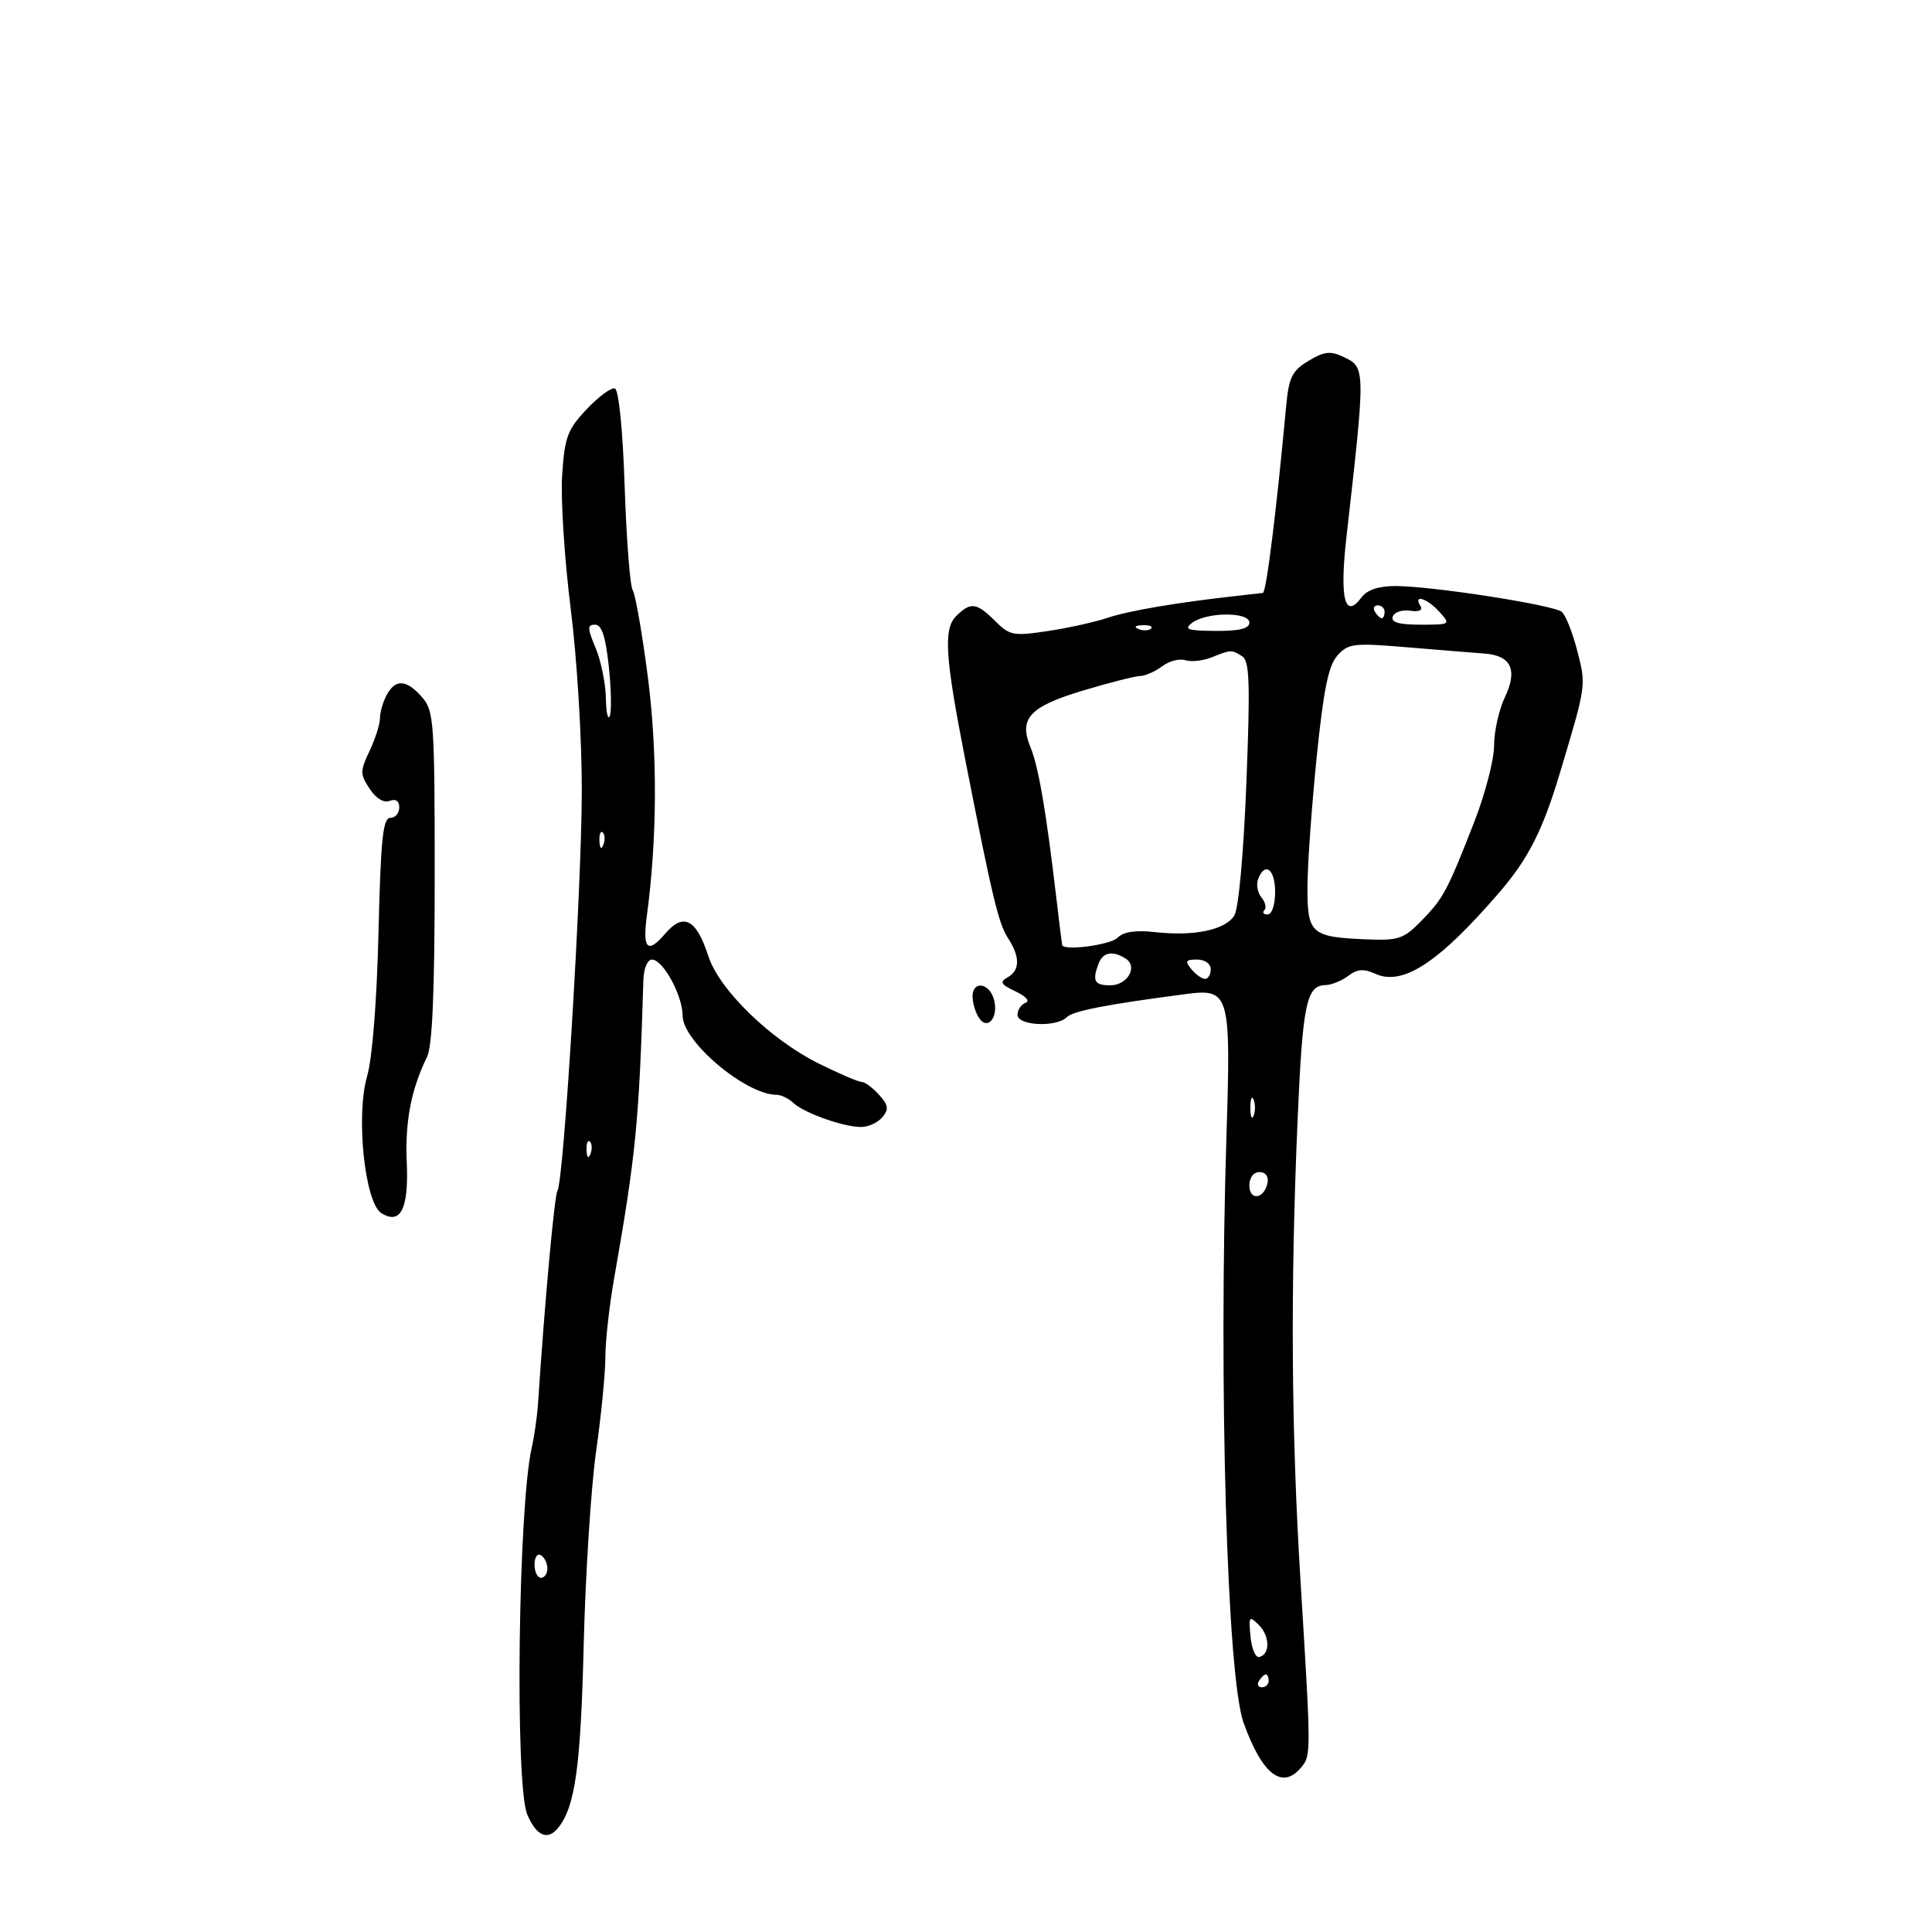 <svg xmlns="http://www.w3.org/2000/svg" width="300" height="300" viewBox="0 0 300 300" version="1.1">
	<path d="M 203.159 56.050 C 200.610 57.600, 200.125 58.600, 199.701 63.176 C 198.203 79.379, 196.629 92.009, 196.101 92.072 C 195.771 92.112, 193.925 92.319, 192 92.532 C 182.859 93.545, 175.185 94.848, 172 95.929 C 170.075 96.582, 165.900 97.508, 162.723 97.986 C 157.351 98.795, 156.777 98.686, 154.519 96.428 C 151.646 93.555, 150.704 93.439, 148.463 95.680 C 146.472 97.671, 146.748 101.973, 149.892 118 C 154.071 139.303, 155.063 143.448, 156.516 145.664 C 158.423 148.575, 158.401 150.676, 156.451 151.767 C 155.180 152.479, 155.404 152.870, 157.701 153.948 C 159.306 154.702, 159.967 155.455, 159.250 155.714 C 158.563 155.963, 158 156.804, 158 157.583 C 158 159.276, 164.039 159.561, 165.656 157.944 C 166.622 156.978, 171.809 155.971, 184.147 154.355 C 190.925 153.467, 191.148 154.240, 190.448 176.213 C 189.214 214.980, 190.530 260.347, 193.098 267.500 C 195.989 275.557, 199.115 277.976, 202.055 274.433 C 203.598 272.574, 203.597 272.372, 201.944 245.500 C 200.503 222.080, 200.362 200.133, 201.485 174 C 202.262 155.939, 202.858 153.022, 205.785 152.968 C 206.728 152.951, 208.332 152.306, 209.350 151.535 C 210.758 150.468, 211.761 150.390, 213.555 151.207 C 217.820 153.150, 223.417 149.480, 232.816 138.574 C 237.315 133.355, 239.552 128.940, 242.231 120 C 246.336 106.298, 246.309 106.485, 244.922 101.072 C 244.194 98.234, 243.110 95.506, 242.511 95.009 C 241.214 93.933, 222.323 91, 216.684 91 C 214.068 91, 212.281 91.595, 211.428 92.750 C 208.828 96.269, 207.992 92.984, 209.067 83.476 C 212.076 56.864, 212.080 57.057, 208.511 55.373 C 206.583 54.463, 205.553 54.594, 203.159 56.050 M 91.089 63.552 C 88.107 66.714, 87.675 67.881, 87.290 73.810 C 87.050 77.489, 87.648 86.800, 88.618 94.500 C 89.609 102.366, 90.364 114.853, 90.342 123 C 90.301 138.217, 87.547 183.306, 86.561 184.901 C 86.088 185.666, 84.571 202.300, 83.541 218 C 83.415 219.925, 82.975 222.991, 82.563 224.813 C 80.460 234.110, 79.937 277.167, 81.871 281.750 C 83.304 285.144, 85.073 285.872, 86.732 283.750 C 89.320 280.440, 90.171 274.283, 90.633 255.500 C 90.904 244.500, 91.773 230.942, 92.563 225.372 C 93.353 219.801, 94 213.213, 94 210.732 C 94 208.251, 94.623 202.684, 95.385 198.360 C 98.735 179.340, 99.243 174.162, 99.902 152.250 C 99.959 150.365, 100.525 149.003, 101.250 149.006 C 102.964 149.015, 106 154.592, 106 157.730 C 106 161.738, 115.819 170, 120.582 170 C 121.283 170, 122.452 170.563, 123.179 171.250 C 124.831 172.813, 130.965 175, 133.699 175 C 134.830 175, 136.322 174.317, 137.016 173.481 C 138.047 172.238, 137.950 171.603, 136.483 169.981 C 135.497 168.892, 134.285 168, 133.789 168 C 133.293 168, 130.291 166.712, 127.117 165.137 C 119.652 161.433, 111.682 153.684, 110.004 148.500 C 108.123 142.685, 106.135 141.652, 103.268 145 C 100.562 148.160, 99.749 147.371, 100.437 142.250 C 102.059 130.174, 102.113 116.809, 100.586 105.044 C 99.713 98.314, 98.662 92.288, 98.249 91.654 C 97.837 91.019, 97.275 83.786, 97 75.580 C 96.704 66.748, 96.083 60.523, 95.477 60.323 C 94.915 60.137, 92.940 61.590, 91.089 63.552 M 220.550 94.081 C 220.972 94.764, 220.383 95.041, 218.952 94.831 C 217.706 94.649, 216.494 95.063, 216.260 95.750 C 215.958 96.634, 217.220 97, 220.572 97 C 225.247 97, 225.286 96.973, 223.500 95 C 221.603 92.904, 219.398 92.217, 220.550 94.081 M 213.500 95 C 213.840 95.550, 214.316 96, 214.559 96 C 214.802 96, 215 95.550, 215 95 C 215 94.450, 214.523 94, 213.941 94 C 213.359 94, 213.160 94.450, 213.500 95 M 185.108 96.718 C 183.777 97.726, 184.406 97.942, 188.750 97.968 C 192.458 97.991, 194 97.611, 194 96.675 C 194 94.983, 187.356 95.016, 185.108 96.718 M 92.487 100.622 C 93.319 102.614, 94.036 106.102, 94.079 108.372 C 94.122 110.642, 94.396 111.904, 94.687 111.175 C 94.979 110.446, 94.907 106.958, 94.529 103.425 C 94.037 98.832, 93.432 97, 92.407 97 C 91.177 97, 91.188 97.514, 92.487 100.622 M 176.813 97.683 C 177.534 97.972, 178.397 97.936, 178.729 97.604 C 179.061 97.272, 178.471 97.036, 177.417 97.079 C 176.252 97.127, 176.015 97.364, 176.813 97.683 M 207.674 101.789 C 206.278 103.346, 205.519 107.077, 204.445 117.662 C 203.673 125.273, 203.032 134.297, 203.021 137.715 C 202.996 144.980, 203.575 145.500, 212.084 145.860 C 217.154 146.075, 217.946 145.812, 220.685 143.011 C 224.134 139.483, 224.706 138.414, 228.923 127.627 C 230.615 123.297, 232 117.965, 232 115.778 C 232 113.591, 232.752 110.218, 233.670 108.283 C 235.708 103.989, 234.662 101.779, 230.451 101.478 C 228.828 101.362, 223.450 100.926, 218.500 100.510 C 210.185 99.811, 209.361 99.908, 207.674 101.789 M 188.105 102.085 C 186.788 102.612, 184.964 102.806, 184.053 102.517 C 183.141 102.227, 181.519 102.653, 180.448 103.464 C 179.376 104.274, 177.846 104.951, 177.046 104.968 C 176.246 104.986, 172.272 105.997, 168.216 107.215 C 159.853 109.727, 158.158 111.554, 160.020 116.049 C 161.243 119, 162.432 125.902, 163.974 139 C 164.460 143.125, 164.890 146.613, 164.929 146.750 C 165.195 147.684, 172.409 146.733, 173.525 145.618 C 174.467 144.676, 176.336 144.396, 179.391 144.741 C 185.401 145.418, 190.270 144.399, 191.660 142.173 C 192.329 141.102, 193.105 132.584, 193.537 121.567 C 194.146 106.051, 194.033 102.635, 192.887 101.909 C 191.232 100.861, 191.158 100.864, 188.105 102.085 M 60.035 107.934 C 59.466 108.998, 59 110.618, 59 111.533 C 59 112.449, 58.274 114.729, 57.386 116.600 C 55.900 119.732, 55.900 120.198, 57.388 122.469 C 58.376 123.978, 59.586 124.712, 60.502 124.361 C 61.450 123.997, 62 124.376, 62 125.393 C 62 126.277, 61.369 127, 60.597 127 C 59.462 127, 59.114 130.385, 58.774 144.750 C 58.521 155.413, 57.815 164.340, 57.007 167.109 C 55.224 173.212, 56.636 186.764, 59.222 188.379 C 62.216 190.249, 63.485 187.690, 63.160 180.440 C 62.877 174.153, 63.851 169.119, 66.320 164.101 C 67.134 162.446, 67.500 153.753, 67.500 136.101 C 67.500 112.047, 67.381 110.364, 65.528 108.250 C 63.108 105.490, 61.396 105.391, 60.035 107.934 M 93.079 130.583 C 93.127 131.748, 93.364 131.985, 93.683 131.188 C 93.972 130.466, 93.936 129.603, 93.604 129.271 C 93.272 128.939, 93.036 129.529, 93.079 130.583 M 195.357 136.513 C 195.037 137.345, 195.273 138.624, 195.879 139.355 C 196.486 140.086, 196.687 140.980, 196.325 141.342 C 195.963 141.704, 196.192 142, 196.833 142 C 197.500 142, 198 140.500, 198 138.500 C 198 134.946, 196.415 133.754, 195.357 136.513 M 170.607 149.582 C 169.562 152.306, 169.925 153, 172.393 153 C 175.084 153, 176.755 150.096, 174.784 148.845 C 172.792 147.582, 171.272 147.850, 170.607 149.582 M 185 150.500 C 185.685 151.325, 186.640 152, 187.122 152 C 187.605 152, 188 151.325, 188 150.500 C 188 149.638, 187.098 149, 185.878 149 C 184.104 149, 183.960 149.247, 185 150.500 M 151.015 154.750 C 151.024 155.713, 151.455 157.171, 151.974 157.992 C 153.311 160.107, 155.086 158.046, 154.351 155.233 C 153.662 152.600, 150.993 152.213, 151.015 154.750 M 194.158 172 C 194.158 173.375, 194.385 173.938, 194.662 173.250 C 194.940 172.563, 194.940 171.438, 194.662 170.750 C 194.385 170.063, 194.158 170.625, 194.158 172 M 91.079 178.583 C 91.127 179.748, 91.364 179.985, 91.683 179.188 C 91.972 178.466, 91.936 177.603, 91.604 177.271 C 91.272 176.939, 91.036 177.529, 91.079 178.583 M 194 184.083 C 194 186.520, 196.337 186.176, 196.823 183.667 C 197.015 182.680, 196.505 182, 195.573 182 C 194.646 182, 194 182.855, 194 184.083 M 83 242.941 C 83 244.073, 83.450 245, 84 245 C 84.550 245, 85 244.352, 85 243.559 C 85 242.766, 84.550 241.840, 84 241.500 C 83.450 241.160, 83 241.809, 83 242.941 M 194.176 254.104 C 194.354 255.972, 194.950 257.411, 195.500 257.303 C 197.221 256.964, 197.220 254.077, 195.499 252.356 C 193.969 250.826, 193.875 250.951, 194.176 254.104 M 195.500 261 C 195.160 261.550, 195.359 262, 195.941 262 C 196.523 262, 197 261.550, 197 261 C 197 260.450, 196.802 260, 196.559 260 C 196.316 260, 195.840 260.450, 195.500 261" stroke="none" fill="black" fill-rule="evenodd"/>
</svg>